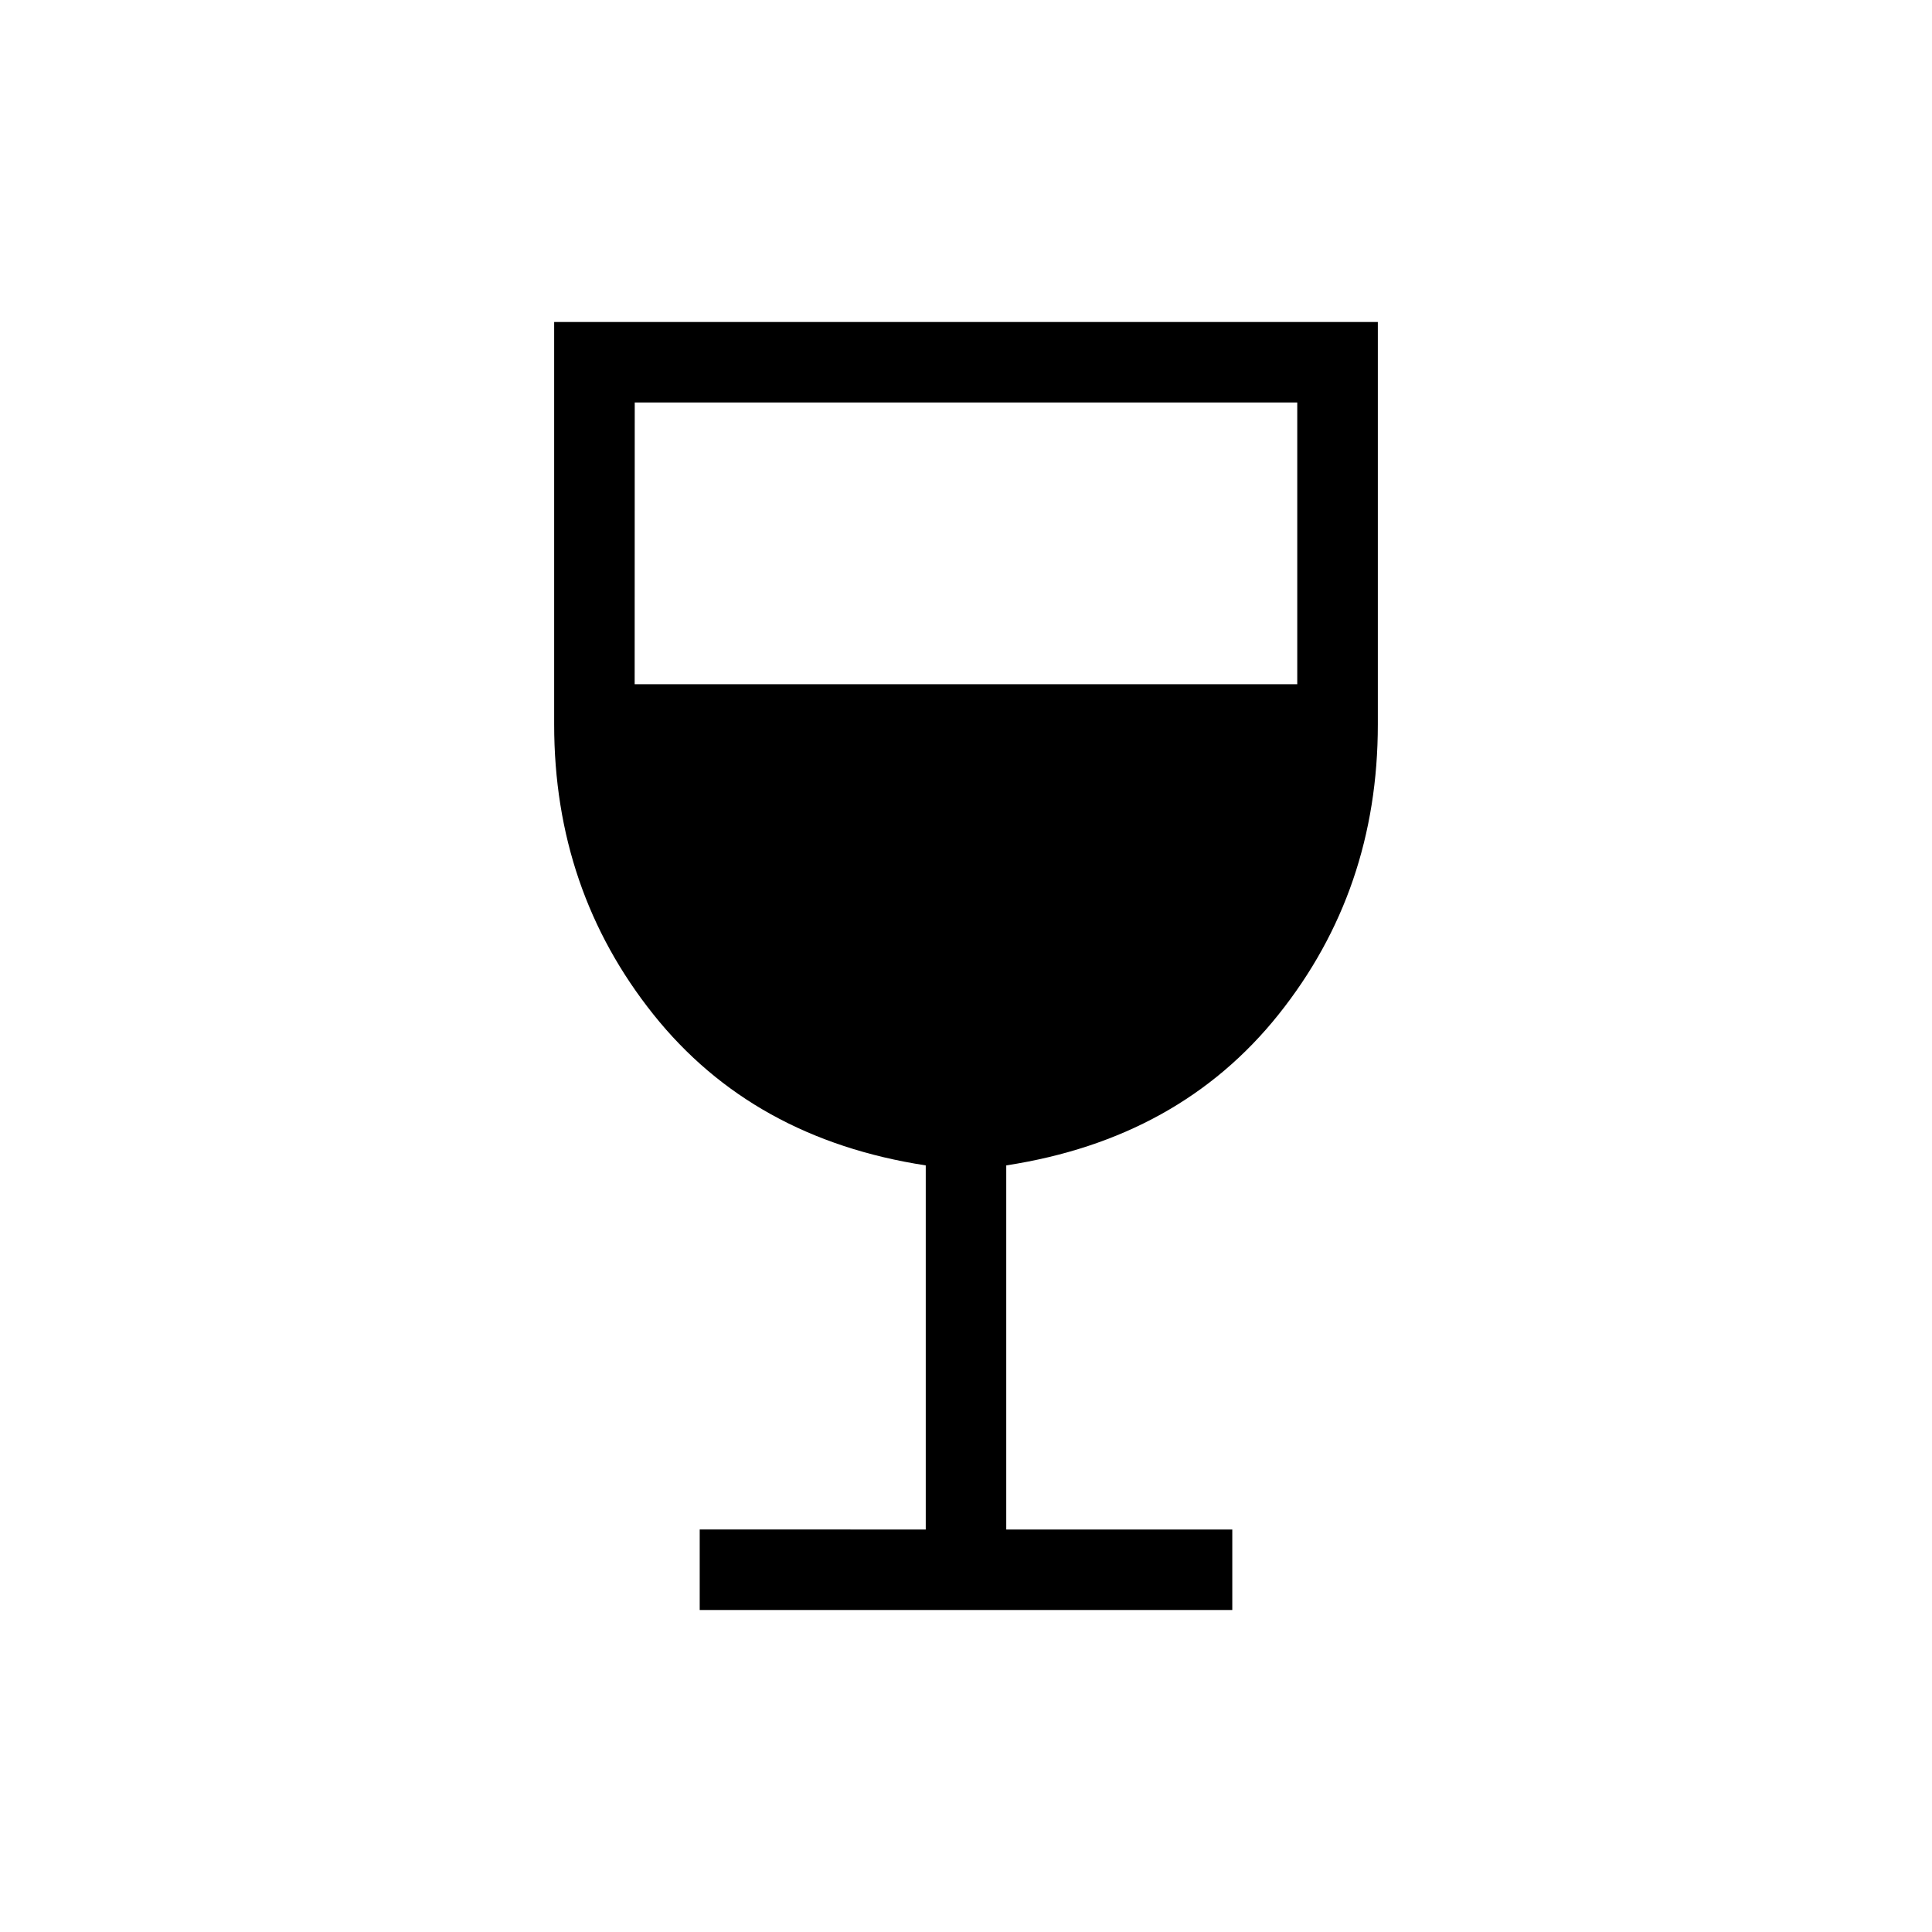 <svg xmlns="http://www.w3.org/2000/svg" width="3em" height="3em" viewBox="0 0 24 24"><path fill="currentColor" d="M8.692 20v-1H11.5v-4.523q-2.15-.33-3.383-1.875T6.884 9V4h10.232v5q0 2.058-1.233 3.602T12.5 14.477V19h2.808v1zM7.884 8.5h8.231V5h-8.23z"/></svg>